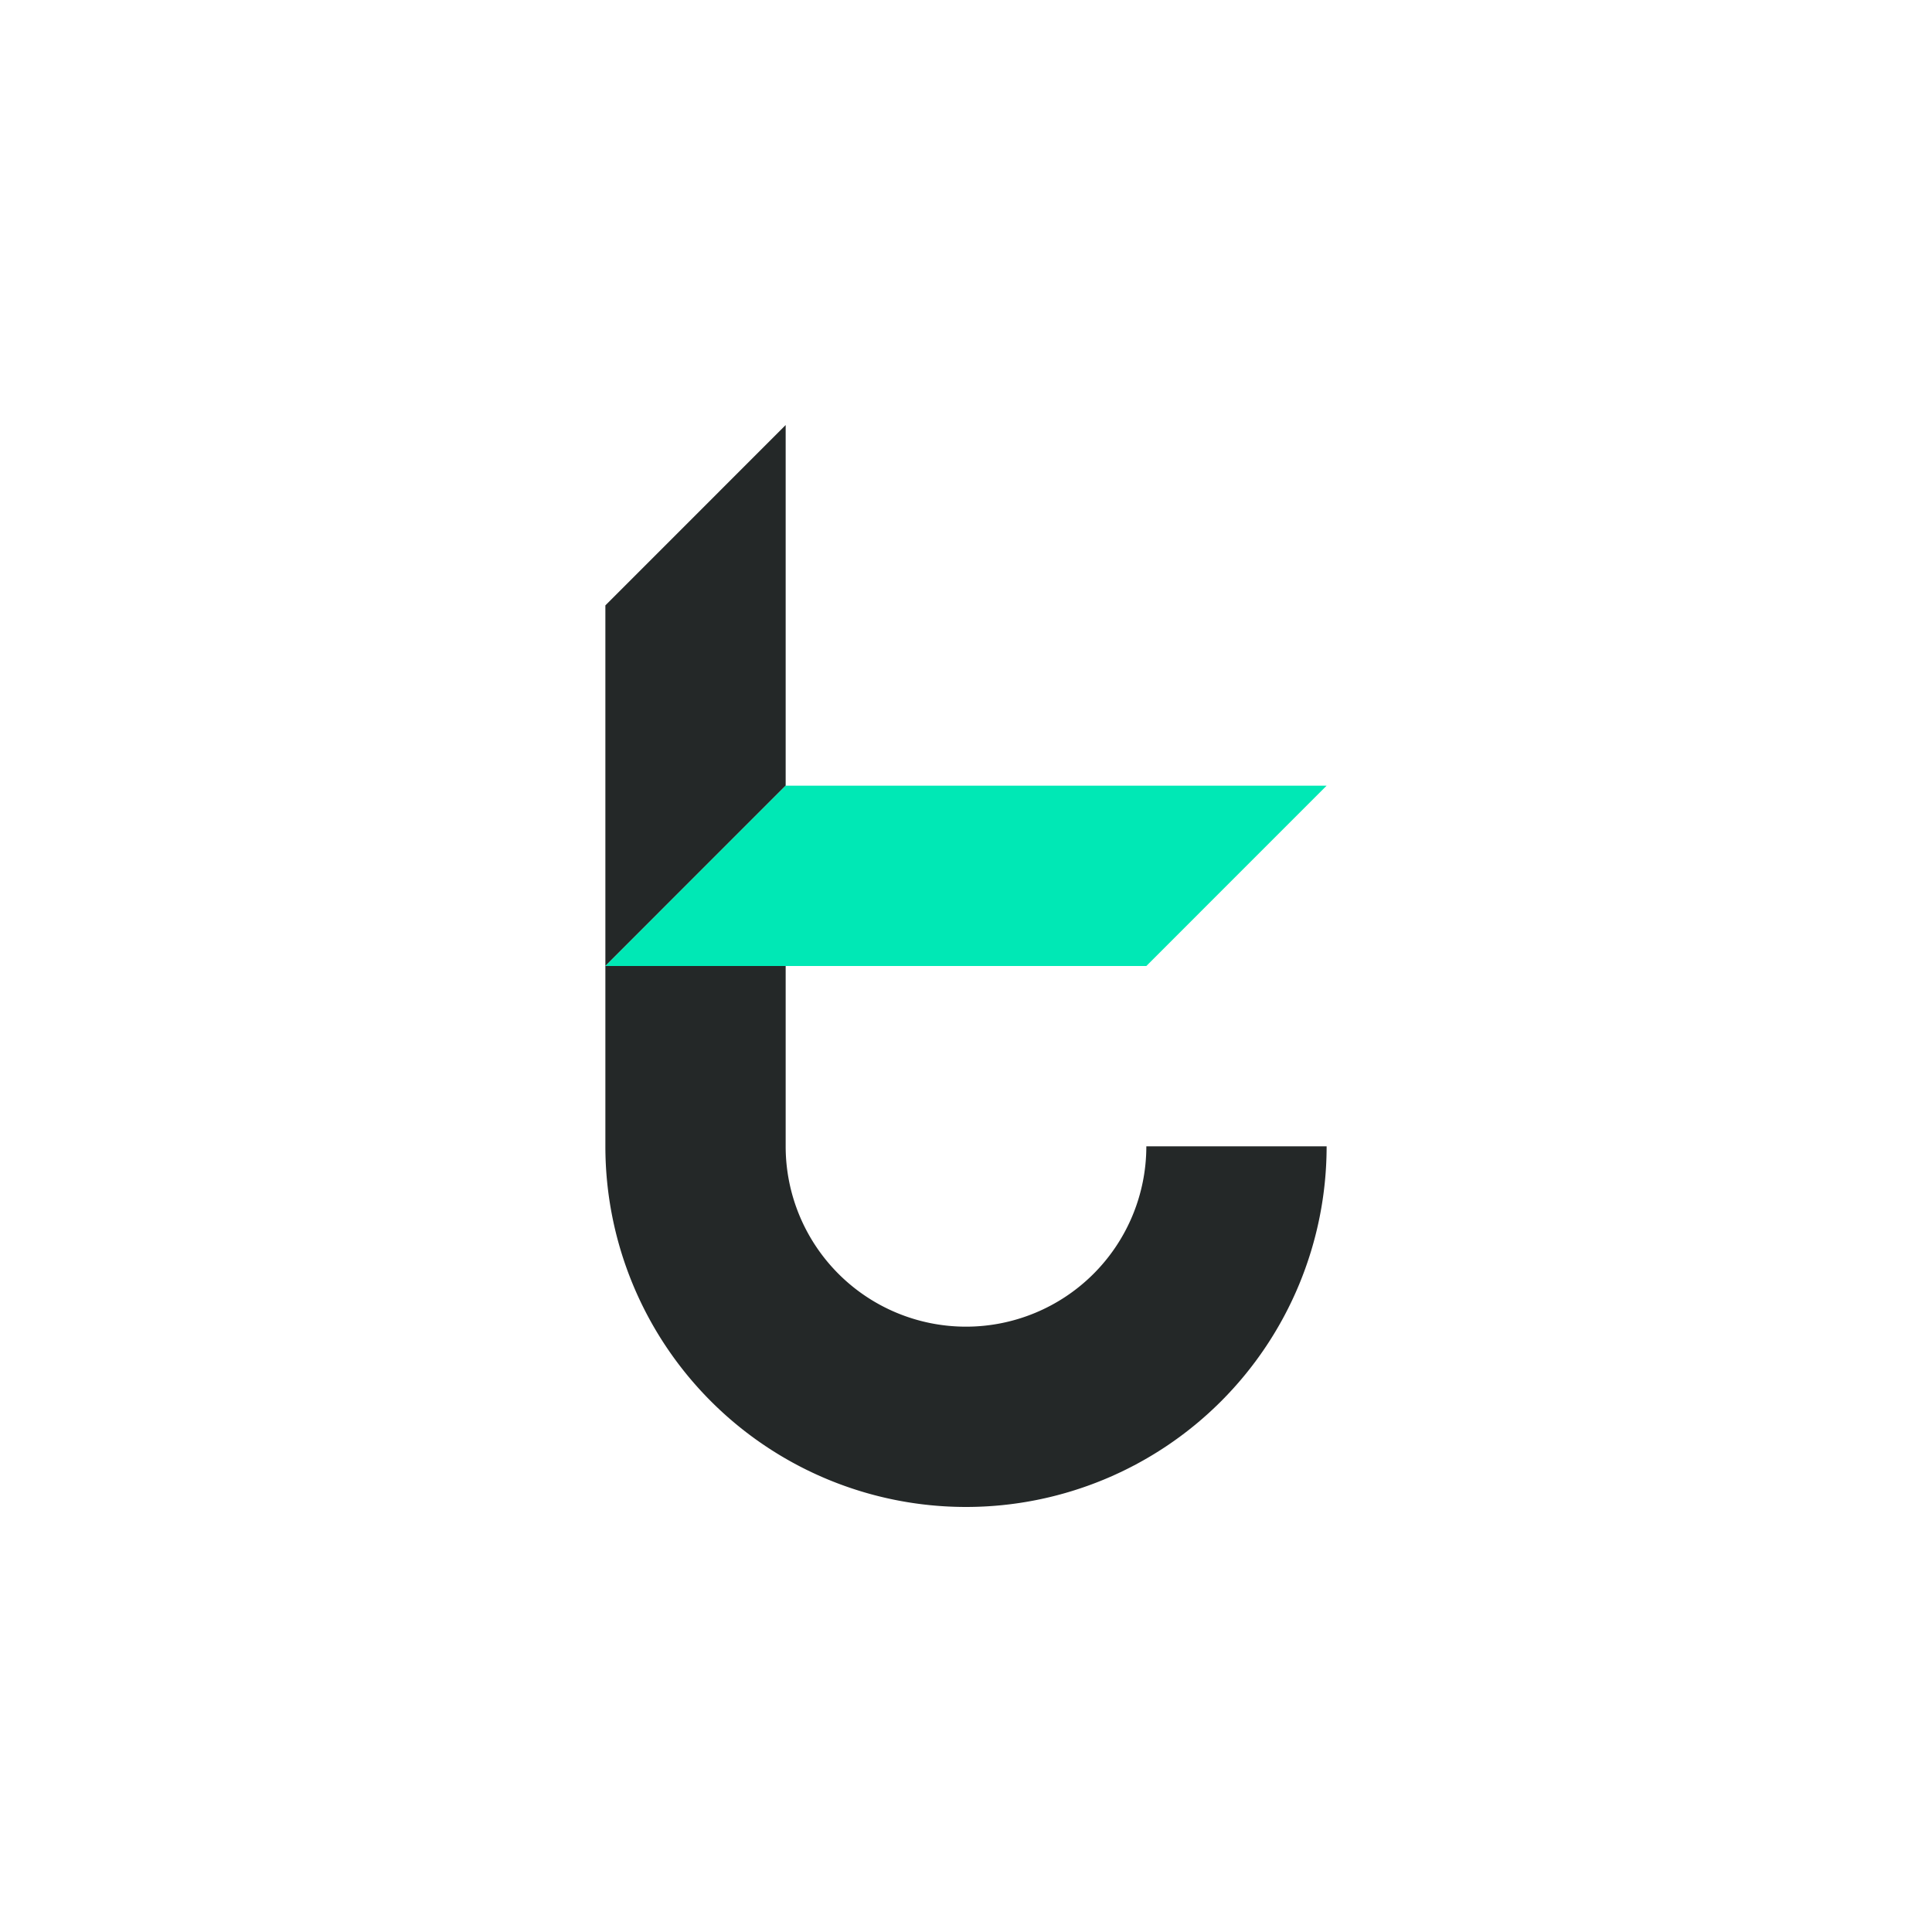 <svg xmlns="http://www.w3.org/2000/svg" viewBox="0 0 500 500"><defs><style>.cls-2{fill:#242828}</style></defs><g id="Layer_2" data-name="Layer 2"><g id="Layer_1-2" data-name="Layer 1"><path style="fill:#fff" d="M0 0h500v500H0z"/><path class="cls-2" d="M203.33 110v93.33L156.67 250v-93.33L203.33 110zM343.33 296.67a93.33 93.33 0 1 1-186.66 0V250h46.66v46.67a46.67 46.67 0 0 0 93.34 0Z"/><path style="fill:#00e8b5" d="M343.33 203.33 296.67 250h-140l46.66-46.67h140z"/></g></g></svg>